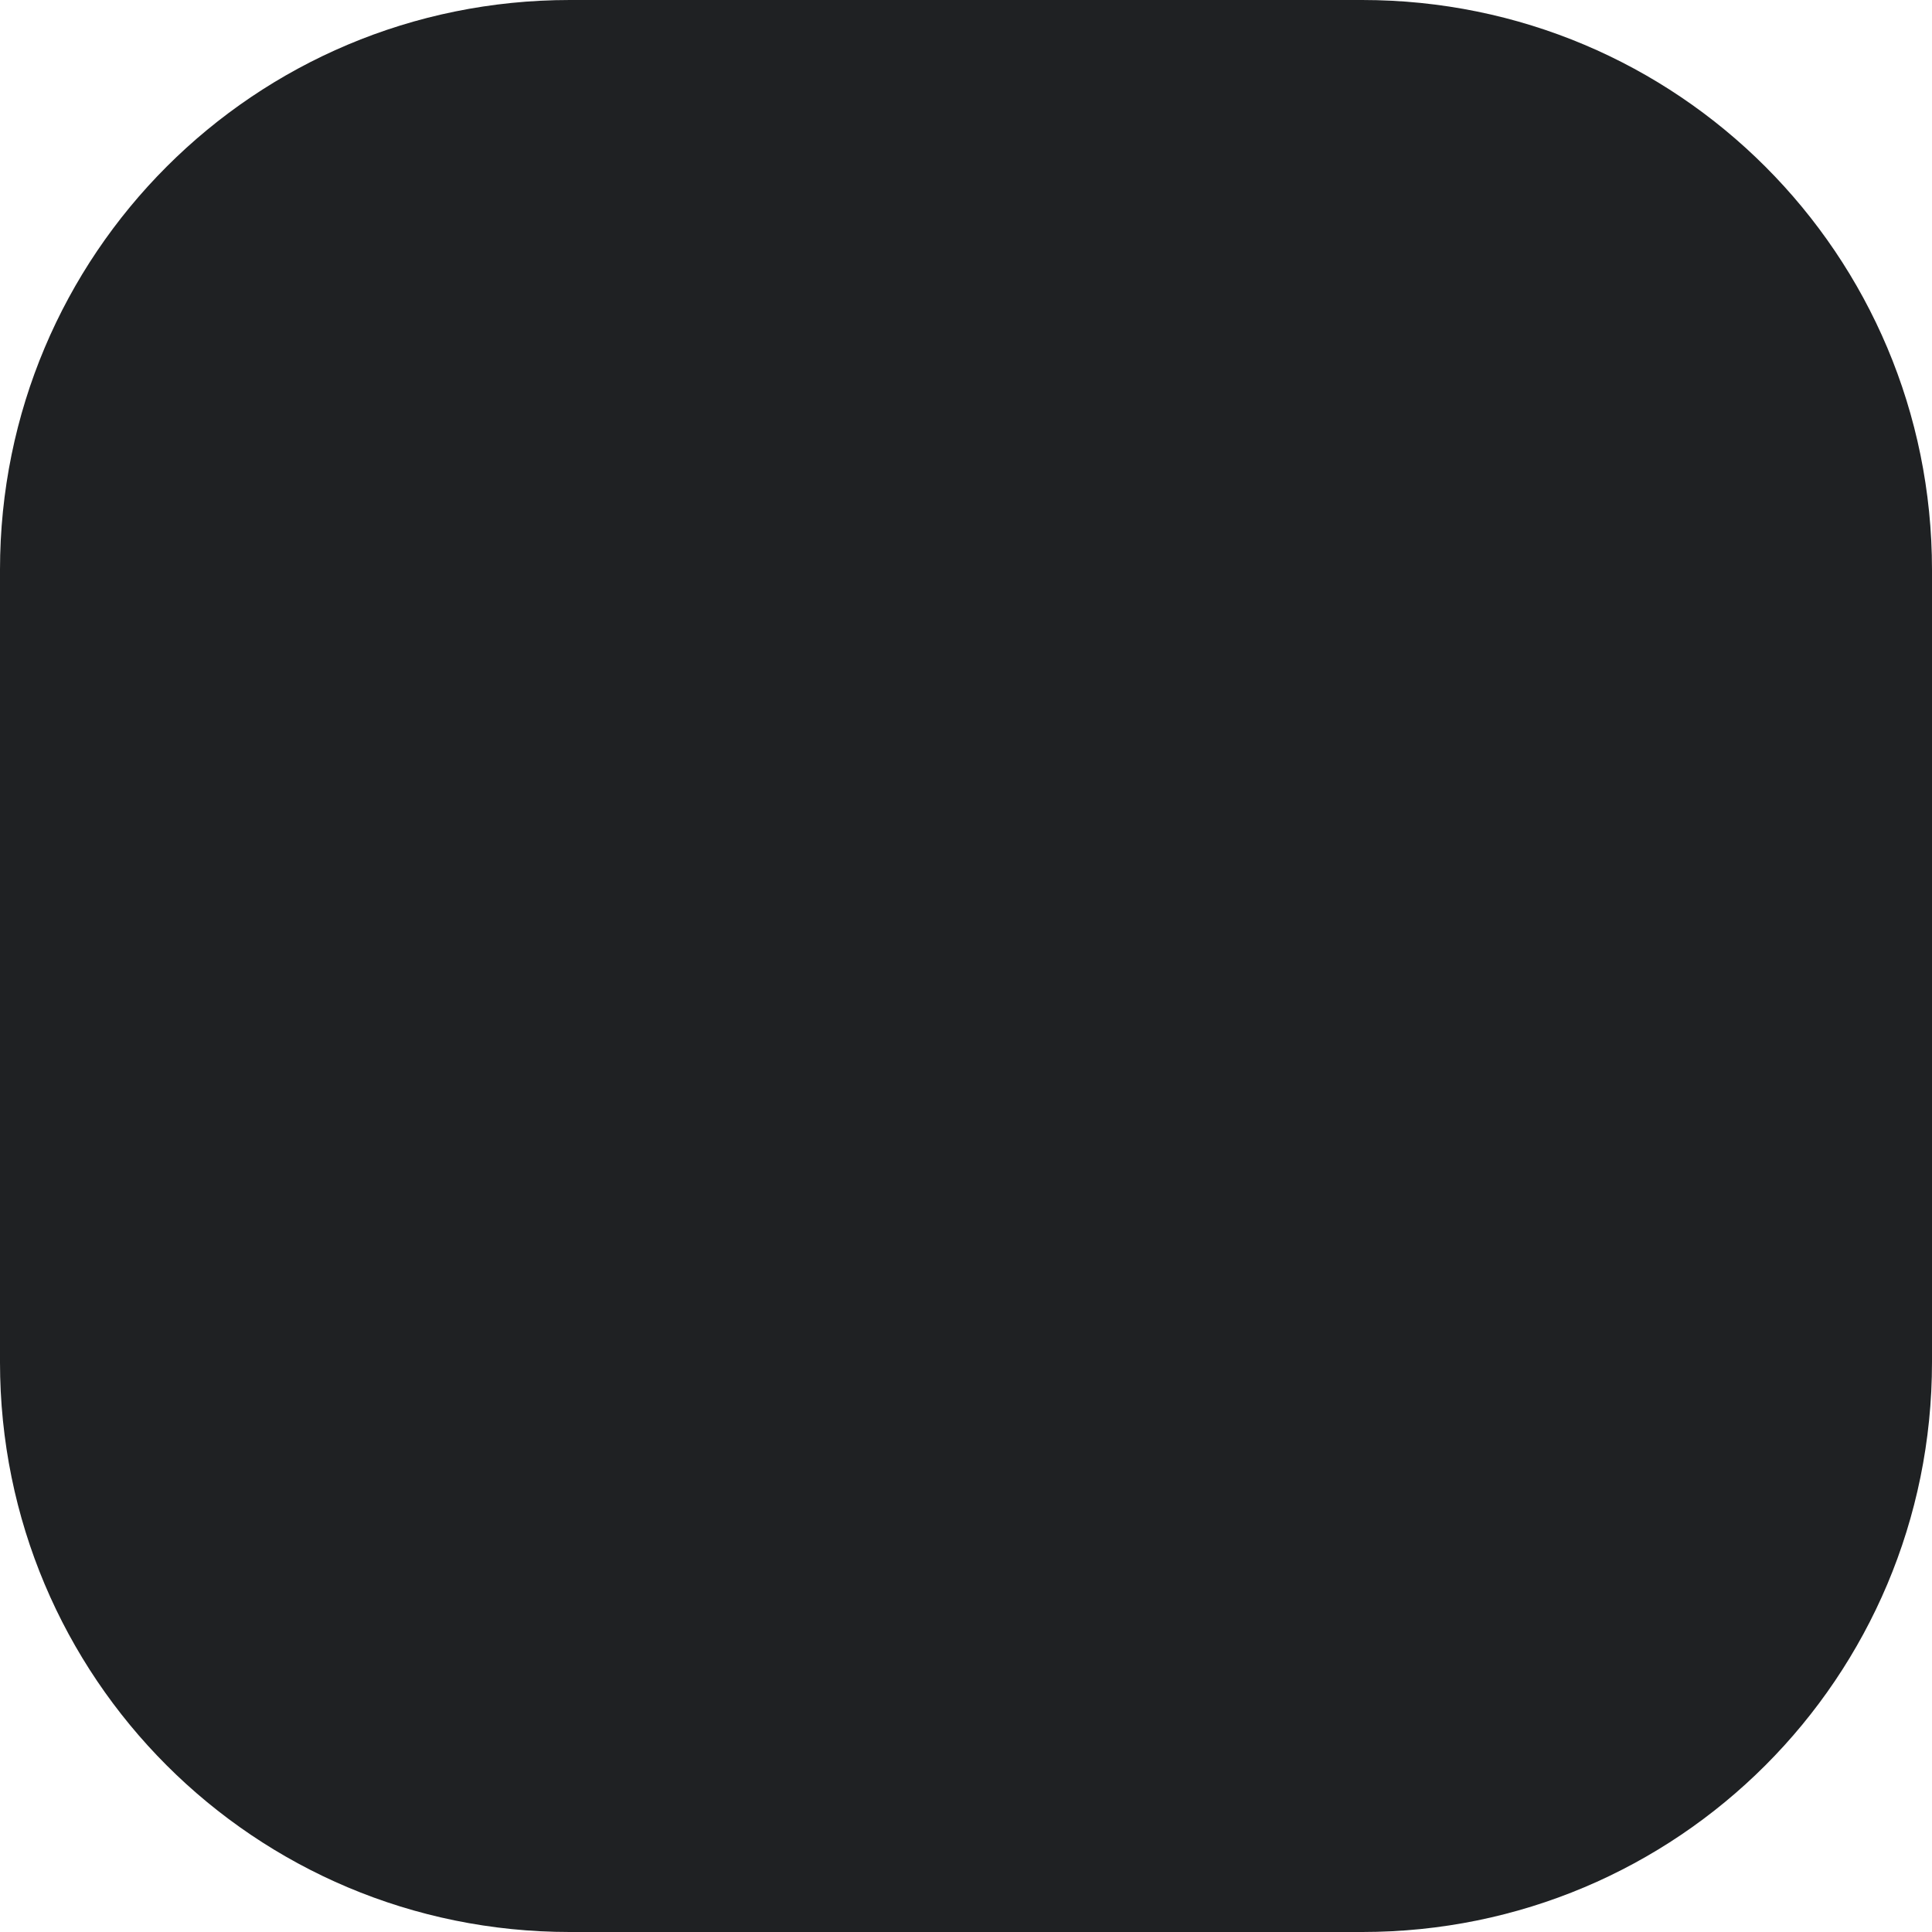 <?xml version="1.0" encoding="UTF-8" standalone="no"?>
<svg
   xmlns:dc="http://purl.org/dc/elements/1.1/"
   xmlns:cc="http://creativecommons.org/ns#"
   xmlns:rdf="http://www.w3.org/1999/02/22-rdf-syntax-ns#"
   xmlns:svg="http://www.w3.org/2000/svg"
   xmlns="http://www.w3.org/2000/svg"
   xmlns:sodipodi="http://sodipodi.sourceforge.net/DTD/sodipodi-0.dtd"
   xmlns:inkscape="http://www.inkscape.org/namespaces/inkscape"
   inkscape:export-ydpi="96"
   inkscape:export-xdpi="96"
   inkscape:export-filename="D:\Calcatz\Icon Pack\Adventure Narative Inspired by Arrival\GUI\Inventory\png\logogram_inventory_scroll_bar - fill.png"
   sodipodi:docname="logogram_iventory_scroll_bar - fill.svg"
   inkscape:version="1.0 (4035a4fb49, 2020-05-01)"
   id="svg7326"
   version="1.1"
   viewBox="0 0 1.268 1.268"
   height="1.268mm"
   width="1.268mm">
  <defs
     id="defs7320" />
  <sodipodi:namedview
     inkscape:window-maximized="1"
     inkscape:window-y="-8"
     inkscape:window-x="-8"
     inkscape:window-height="705"
     inkscape:window-width="1366"
     fit-margin-bottom="0"
     fit-margin-right="0"
     fit-margin-left="0"
     fit-margin-top="0"
     showgrid="false"
     inkscape:document-rotation="0"
     inkscape:current-layer="layer1"
     inkscape:document-units="mm"
     inkscape:cy="2.6115756"
     inkscape:cx="7.9382639"
     inkscape:zoom="10.738351"
     inkscape:pageshadow="2"
     inkscape:pageopacity="0.0"
     borderopacity="1.0"
     bordercolor="#666666"
     pagecolor="#ffffff"
     id="base" />
  <g
     transform="translate(-121.576,-105.807)"
     id="layer1"
     inkscape:groupmode="layer"
     inkscape:label="Layer 1">
    <path
       id="path8665"
       style="fill:#1f2123;fill-opacity:1;stroke:none;stroke-width:0.874;stroke-linecap:round;stroke-miterlimit:4;stroke-dasharray:none;stroke-opacity:1;paint-order:markers stroke fill"
       d="m 122.844,106.181 v 0.52 c 0,0.207 -0.167,0.374 -0.374,0.374 h -0.52 c -0.207,0 -0.374,-0.167 -0.374,-0.374 v -0.52 c 0,-0.207 0.167,-0.374 0.374,-0.374 h 0.52 c 0.207,0 0.374,0.167 0.374,0.374 z"
       sodipodi:nodetypes="sssssssss" />
  </g>
</svg>
